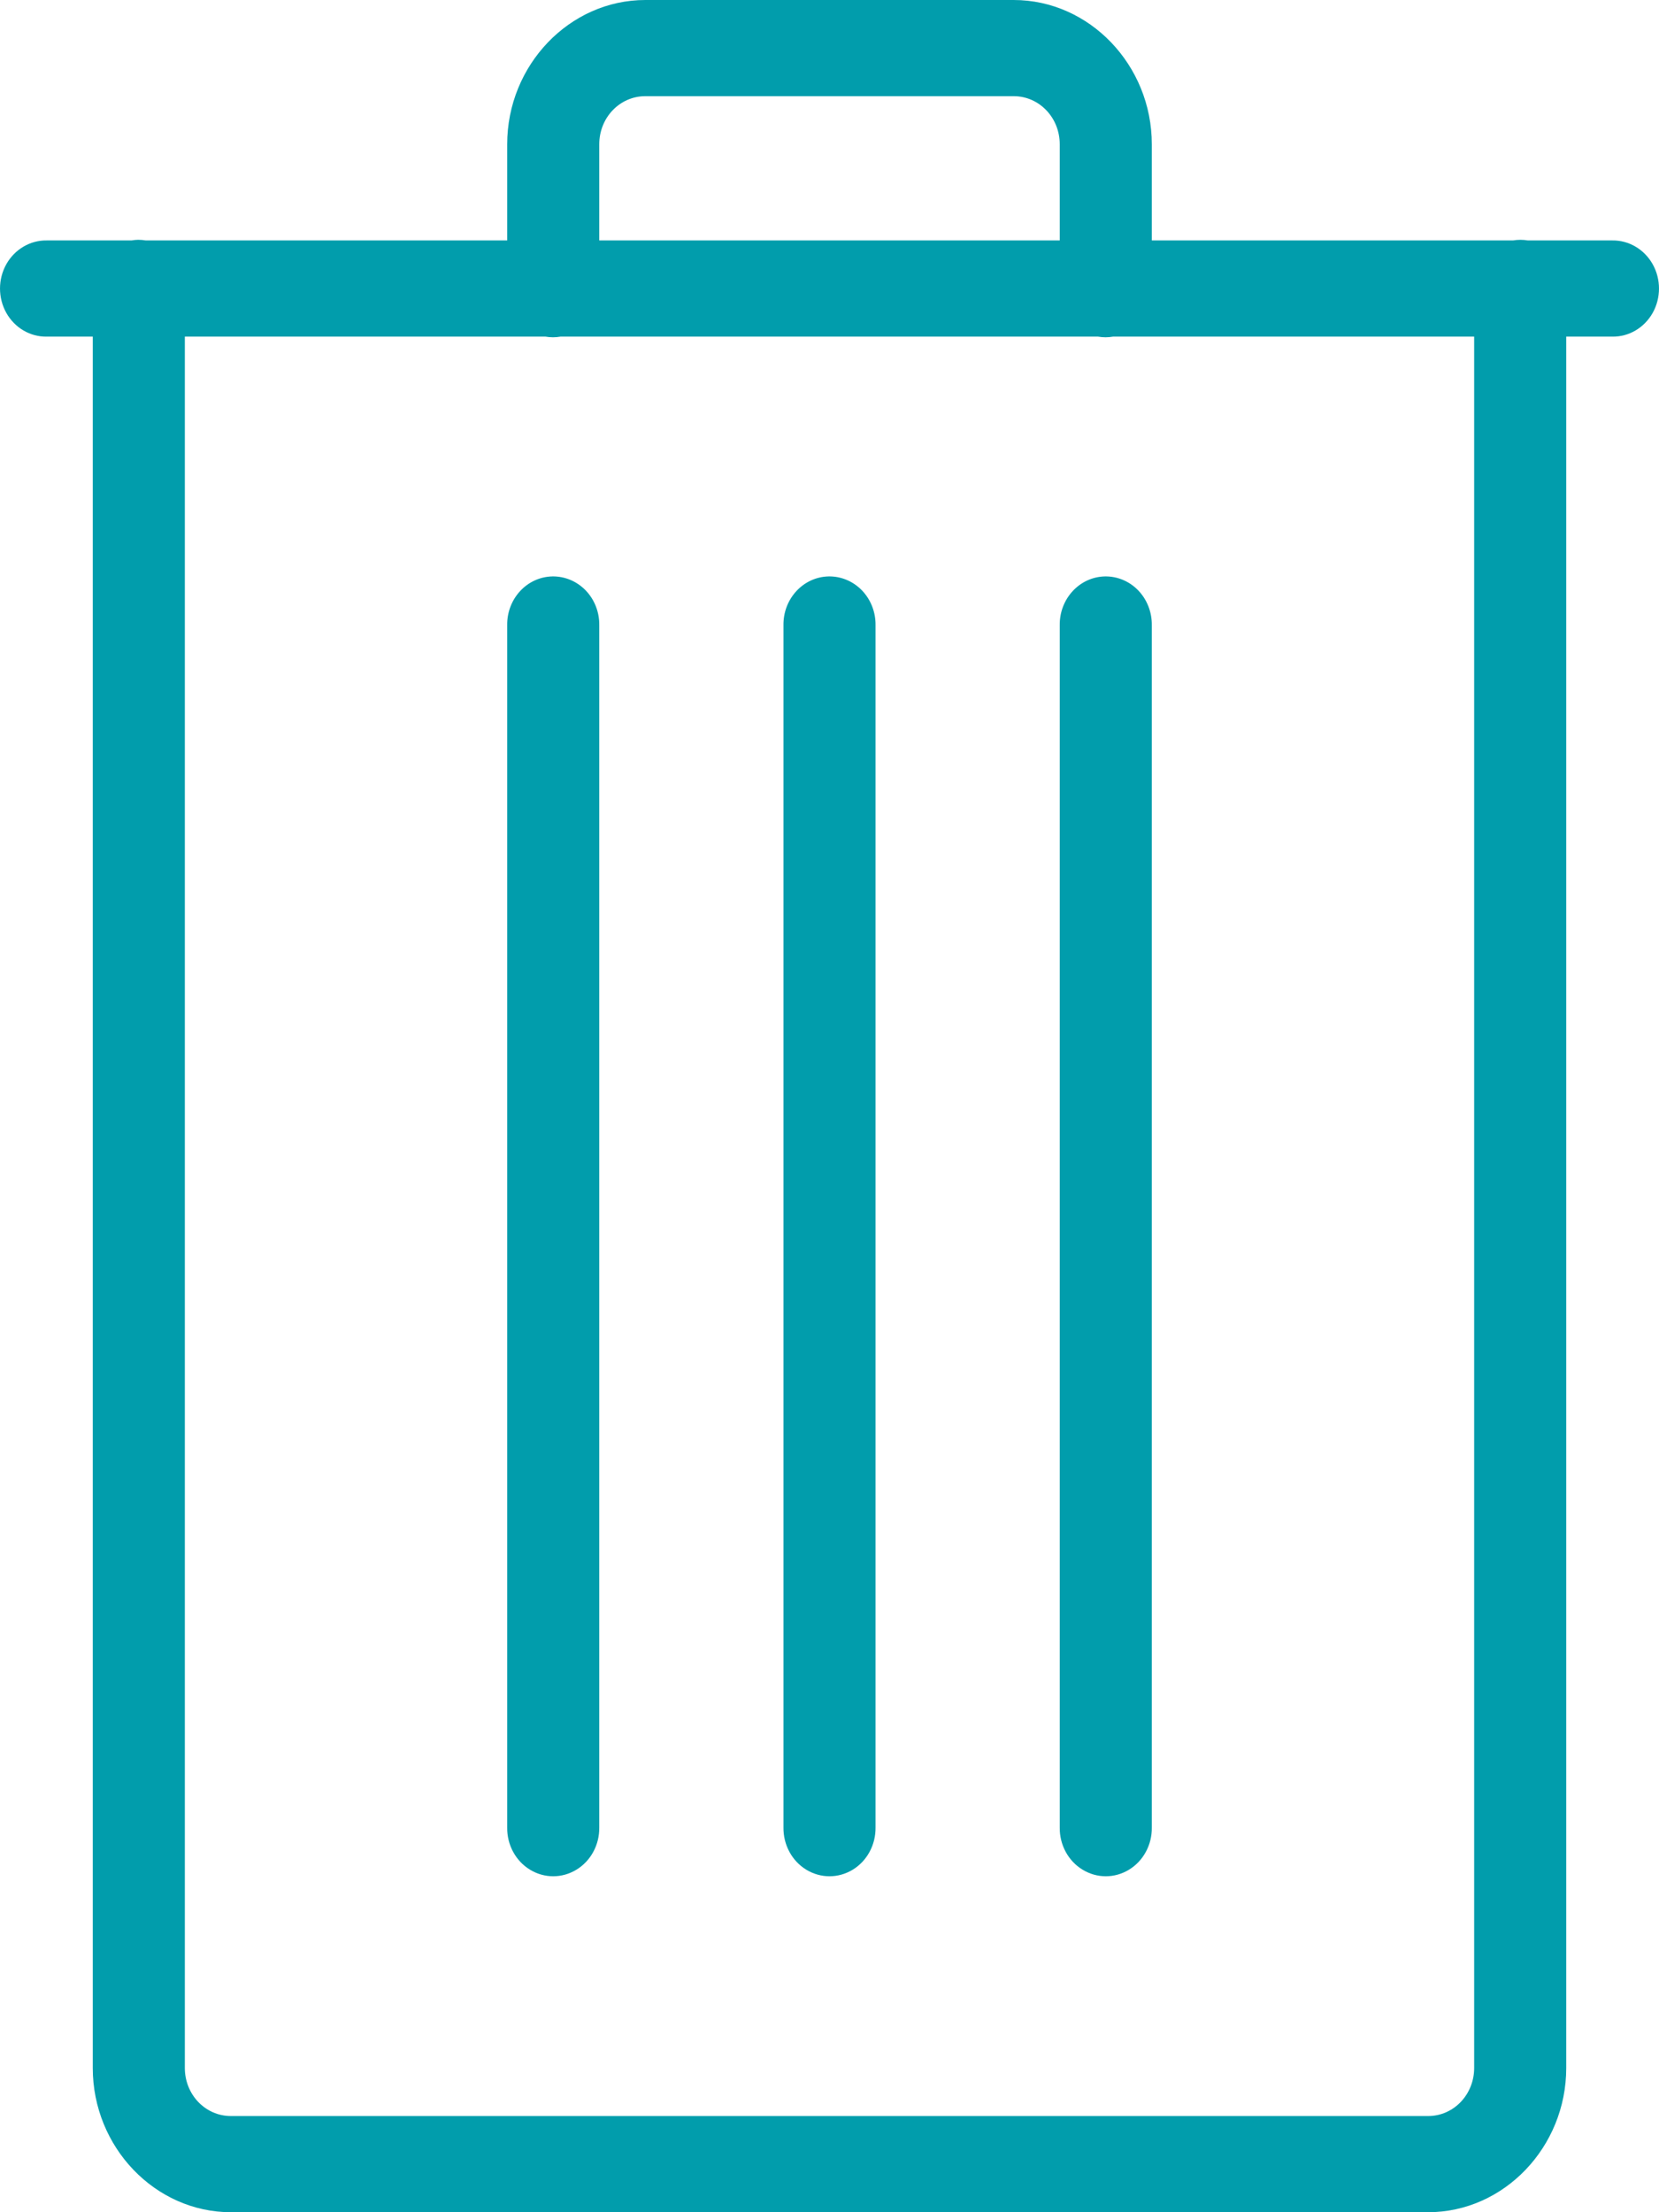 <?xml version="1.0" encoding="UTF-8"?>
<svg width="36px" height="48px" viewBox="0 0 36 48" version="1.1" xmlns="http://www.w3.org/2000/svg" xmlns:xlink="http://www.w3.org/1999/xlink">
    <!-- Generator: sketchtool 59.1 (101010) - https://sketch.com -->
    <title>4E634603-4709-4FF6-820D-635D1F0C7567</title>
    <desc>Created with sketchtool.</desc>
    <g id="Assets-and-UI-Elements" stroke="none" stroke-width="1" fill="none" fill-rule="evenodd">
        <g id="Assest-ans-UI-Element" transform="translate(-605, -316)" fill="#019DAC" fill-rule="nonzero">
            <path d="M619.003,316 C617.359,316 616.006,317.413 616.006,319.13 L616.006,321.217 L608.166,321.217 C608.11,321.208 608.053,321.203 607.996,321.203 C607.948,321.204 607.9,321.209 607.852,321.217 L606.013,321.217 C605.653,321.212 605.318,321.41 605.136,321.735 C604.955,322.06 604.955,322.462 605.136,322.787 C605.318,323.112 605.653,323.31 606.013,323.304 L607.013,323.304 L607.013,360.87 C607.013,362.587 608.366,364 610.01,364 L635.99,364 C637.634,364 638.987,362.587 638.987,360.87 L638.987,323.304 L639.987,323.304 C640.347,323.31 640.682,323.112 640.864,322.787 C641.045,322.462 641.045,322.06 640.864,321.735 C640.682,321.41 640.347,321.212 639.987,321.217 L638.156,321.217 C638.048,321.199 637.938,321.199 637.83,321.217 L629.994,321.217 L629.994,319.13 C629.994,317.413 628.641,316 626.997,316 L619.003,316 Z M619.003,318.087 L626.997,318.087 C627.551,318.087 627.996,318.552 627.996,319.13 L627.996,321.217 L618.004,321.217 L618.004,319.13 C618.004,318.552 618.449,318.087 619.003,318.087 Z M609.011,323.304 L616.837,323.304 C616.945,323.323 617.055,323.323 617.163,323.304 L628.827,323.304 C628.935,323.323 629.045,323.323 629.153,323.304 L636.989,323.304 L636.989,360.87 C636.989,361.448 636.544,361.913 635.99,361.913 L610.01,361.913 C609.456,361.913 609.011,361.448 609.011,360.87 L609.011,323.304 Z M616.989,328.507 C616.438,328.516 615.998,328.99 616.006,329.565 L616.006,355.652 C616,356.028 616.19,356.379 616.501,356.568 C616.812,356.758 617.197,356.758 617.508,356.568 C617.82,356.379 618.009,356.028 618.004,355.652 L618.004,329.565 C618.008,329.283 617.902,329.012 617.711,328.812 C617.519,328.613 617.259,328.503 616.989,328.507 Z M622.984,328.507 C622.433,328.516 621.993,328.99 622.001,329.565 L622.001,355.652 C621.996,356.028 622.185,356.379 622.496,356.568 C622.808,356.758 623.192,356.758 623.504,356.568 C623.815,356.379 624.004,356.028 623.999,355.652 L623.999,329.565 C624.003,329.283 623.897,329.012 623.706,328.812 C623.515,328.613 623.254,328.503 622.984,328.507 Z M628.98,328.507 C628.429,328.516 627.989,328.99 627.996,329.565 L627.996,355.652 C627.991,356.028 628.18,356.379 628.492,356.568 C628.803,356.758 629.188,356.758 629.499,356.568 C629.81,356.379 630,356.028 629.994,355.652 L629.994,329.565 C629.998,329.283 629.892,329.012 629.701,328.812 C629.51,328.613 629.25,328.503 628.98,328.507 Z" id="Shape-4"></path>
        </g>
    </g>
</svg>